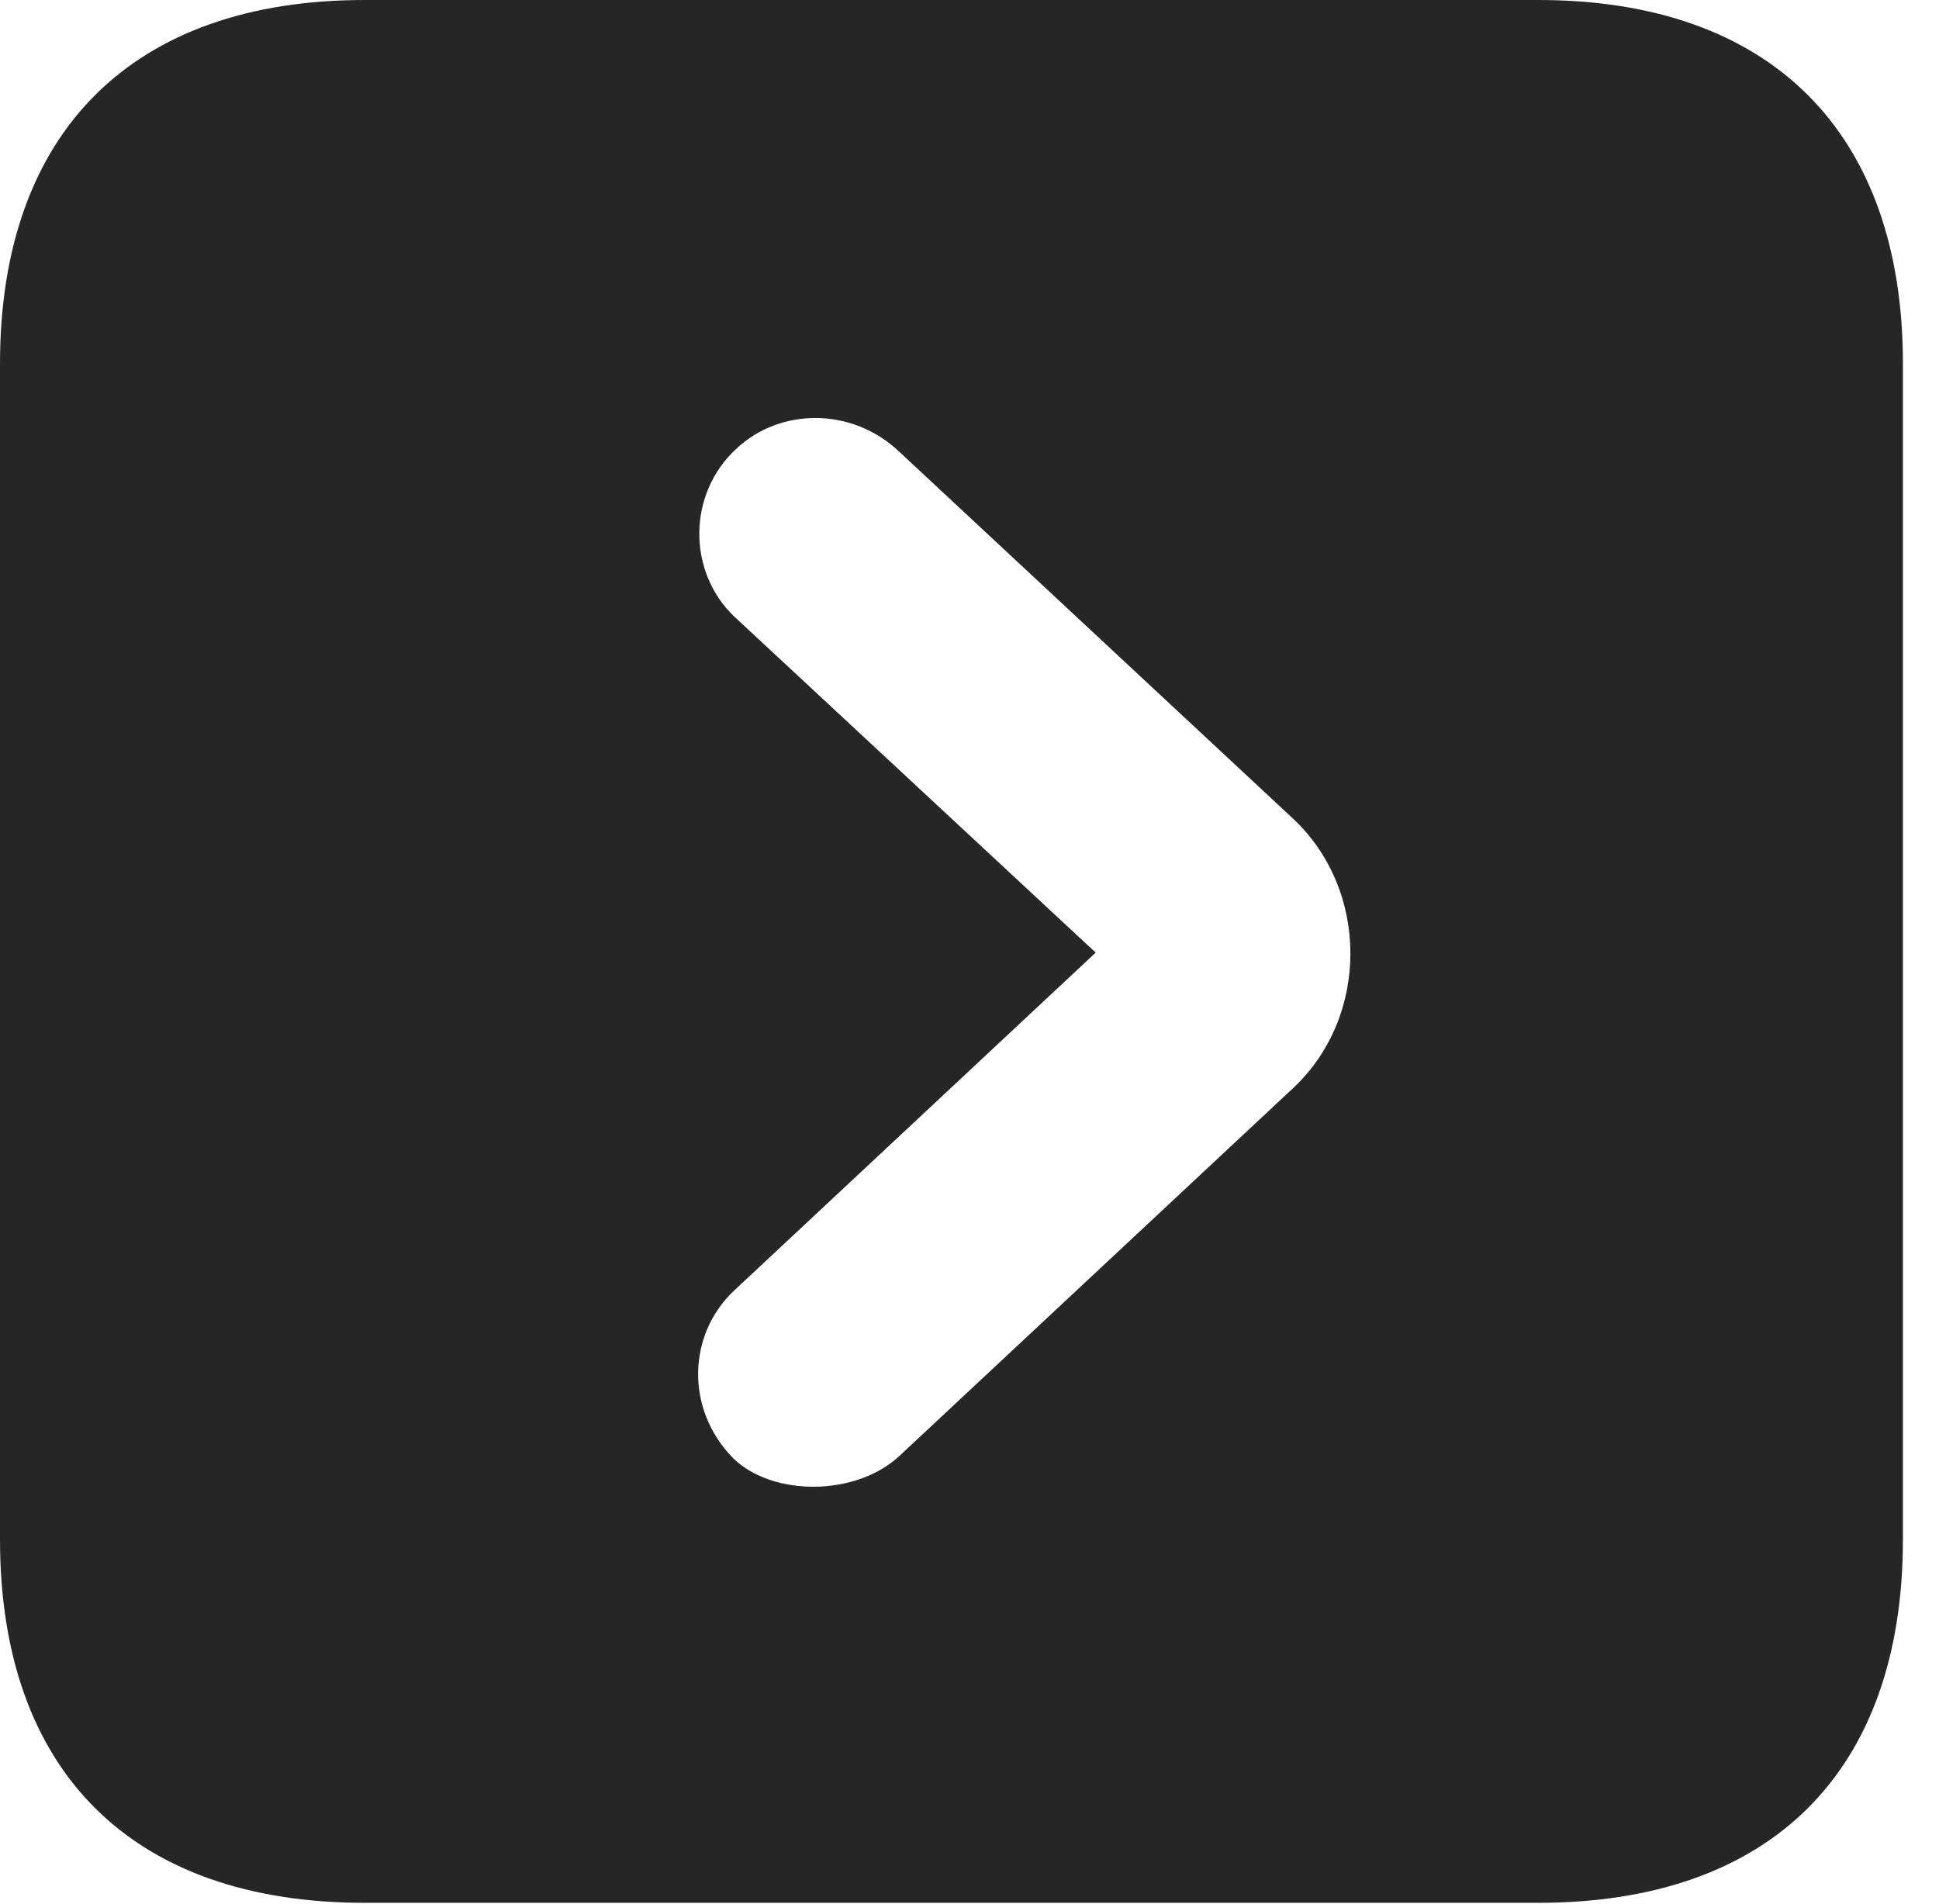 <?xml version="1.0" encoding="UTF-8"?>
<!--Generator: Apple Native CoreSVG 326-->
<!DOCTYPE svg PUBLIC "-//W3C//DTD SVG 1.1//EN" "http://www.w3.org/Graphics/SVG/1.1/DTD/svg11.dtd">
<svg version="1.1" xmlns="http://www.w3.org/2000/svg" xmlns:xlink="http://www.w3.org/1999/xlink"
       viewBox="0 0 19.399 19.053">
       <g>
              <rect height="19.053" opacity="0" width="19.399" x="0" y="0" />
              <path d="M19.038 3.639L19.038 15.401C19.038 17.726 17.716 19.038 15.39 19.038L3.648 19.038C1.324 19.038 0 17.726 0 15.401L0 3.639C0 1.322 1.324 0 3.648 0L15.39 0C17.716 0 19.038 1.322 19.038 3.639ZM7.371 4.486C6.877 4.936 6.875 5.717 7.344 6.167L10.962 9.531L7.344 12.913C6.884 13.345 6.847 14.095 7.339 14.594C7.737 14.975 8.562 14.97 8.995 14.57L12.938 10.886C13.701 10.172 13.701 8.908 12.938 8.192L8.995 4.518C8.518 4.068 7.803 4.083 7.371 4.486Z"
                     fill="currentColor" fill-opacity="0.85" />
       </g>
</svg>